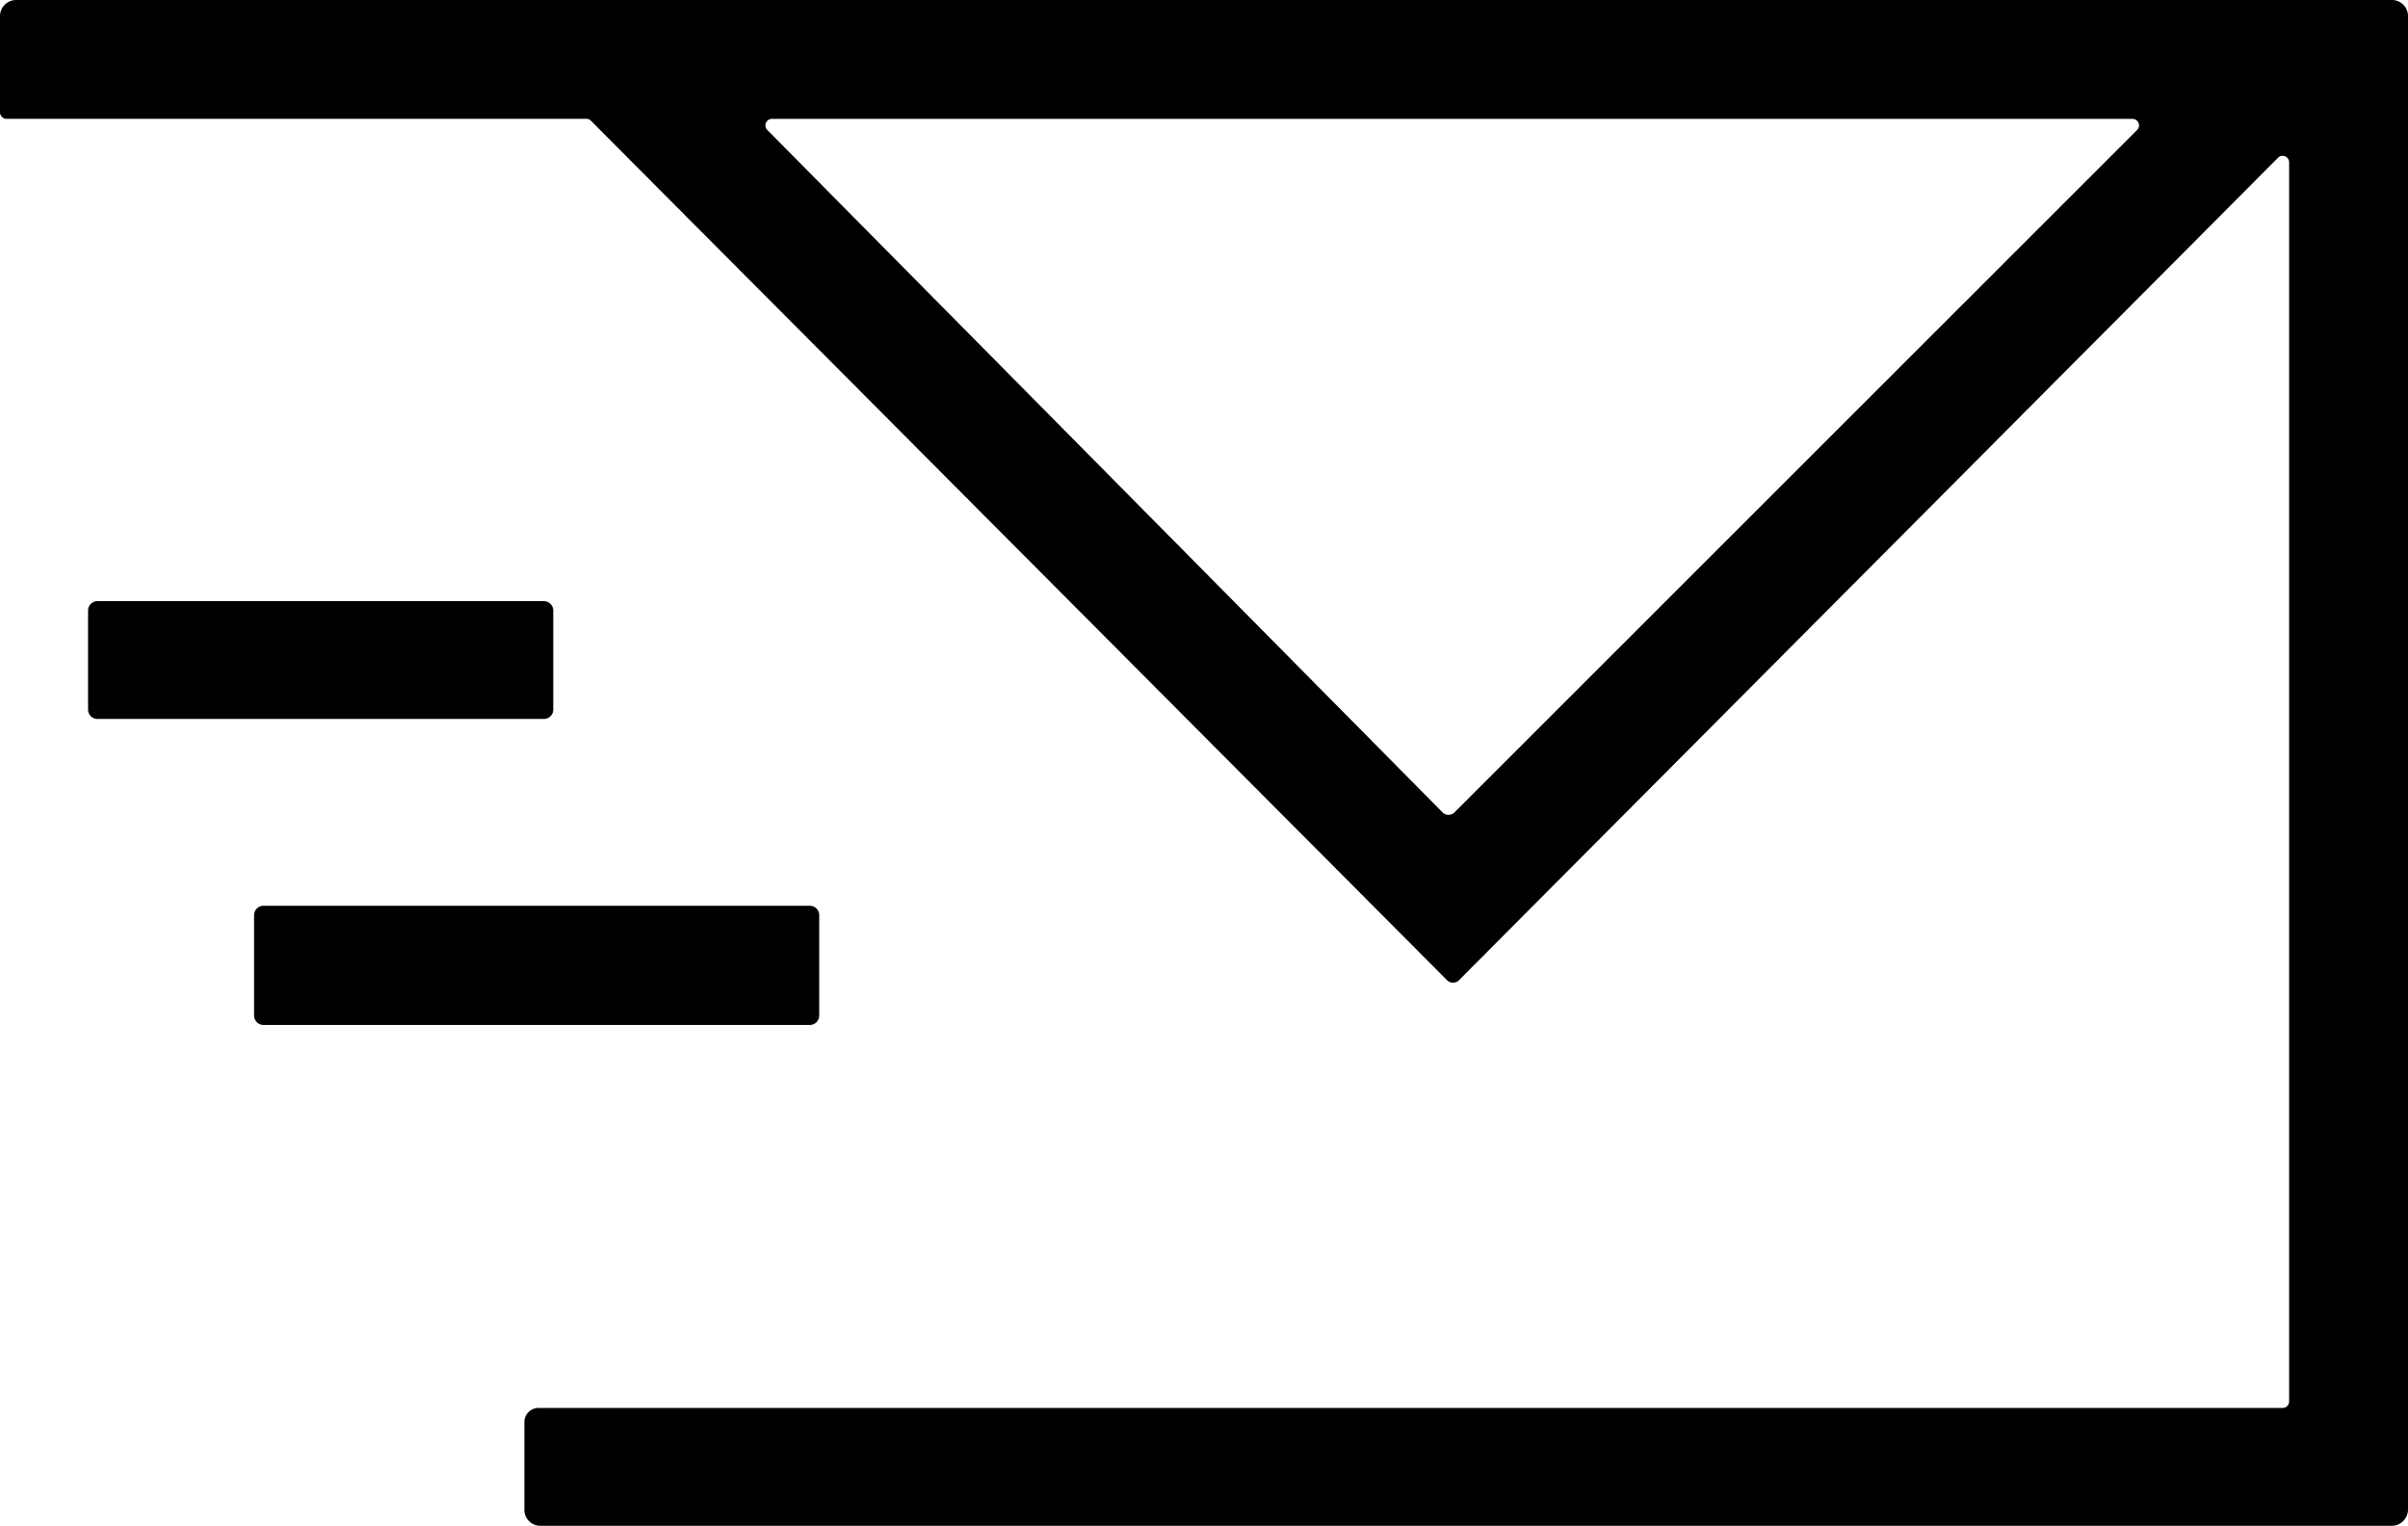<svg id="Layer_1" data-name="Layer 1" xmlns="http://www.w3.org/2000/svg" viewBox="0 0 511.1 323.79"><title>Email_Icon</title><path d="M112.19,419a3.39,3.39,0,0,0,3.39,3.39h393A3.46,3.46,0,0,0,512,419V102a3.4,3.4,0,0,0-3.4-3.4H4.32A3.42,3.42,0,0,0,.9,102v20.43a1.38,1.38,0,0,0,1.38,1.38H125.34a1.38,1.38,0,0,1,.93.36L308.19,306.76a1.89,1.89,0,0,0,2.23,0l174-174.69a1.38,1.38,0,0,1,2.35,1V396a1.38,1.38,0,0,1-1.38,1.38H115.2a3,3,0,0,0-3,3V419h0Zm195-147.9L163.81,126.23a1.38,1.38,0,0,1,.94-2.4H453.49a1.38,1.38,0,0,1,1,2.37l-145,144.92a1.9,1.9,0,0,1-2.31,0v0ZM56.83,290.81H172.78a2,2,0,0,1,2,2v21.3a2,2,0,0,1-2,2H56.83a2,2,0,0,1-2-2v-21.3A2,2,0,0,1,56.83,290.81ZM21.59,226.17h94.74a2,2,0,0,1,2,2v21a2,2,0,0,1-2,2H21.59a2,2,0,0,1-2-2v-21A2,2,0,0,1,21.59,226.17Z" transform="translate(-0.9 -98.6)"/></svg>